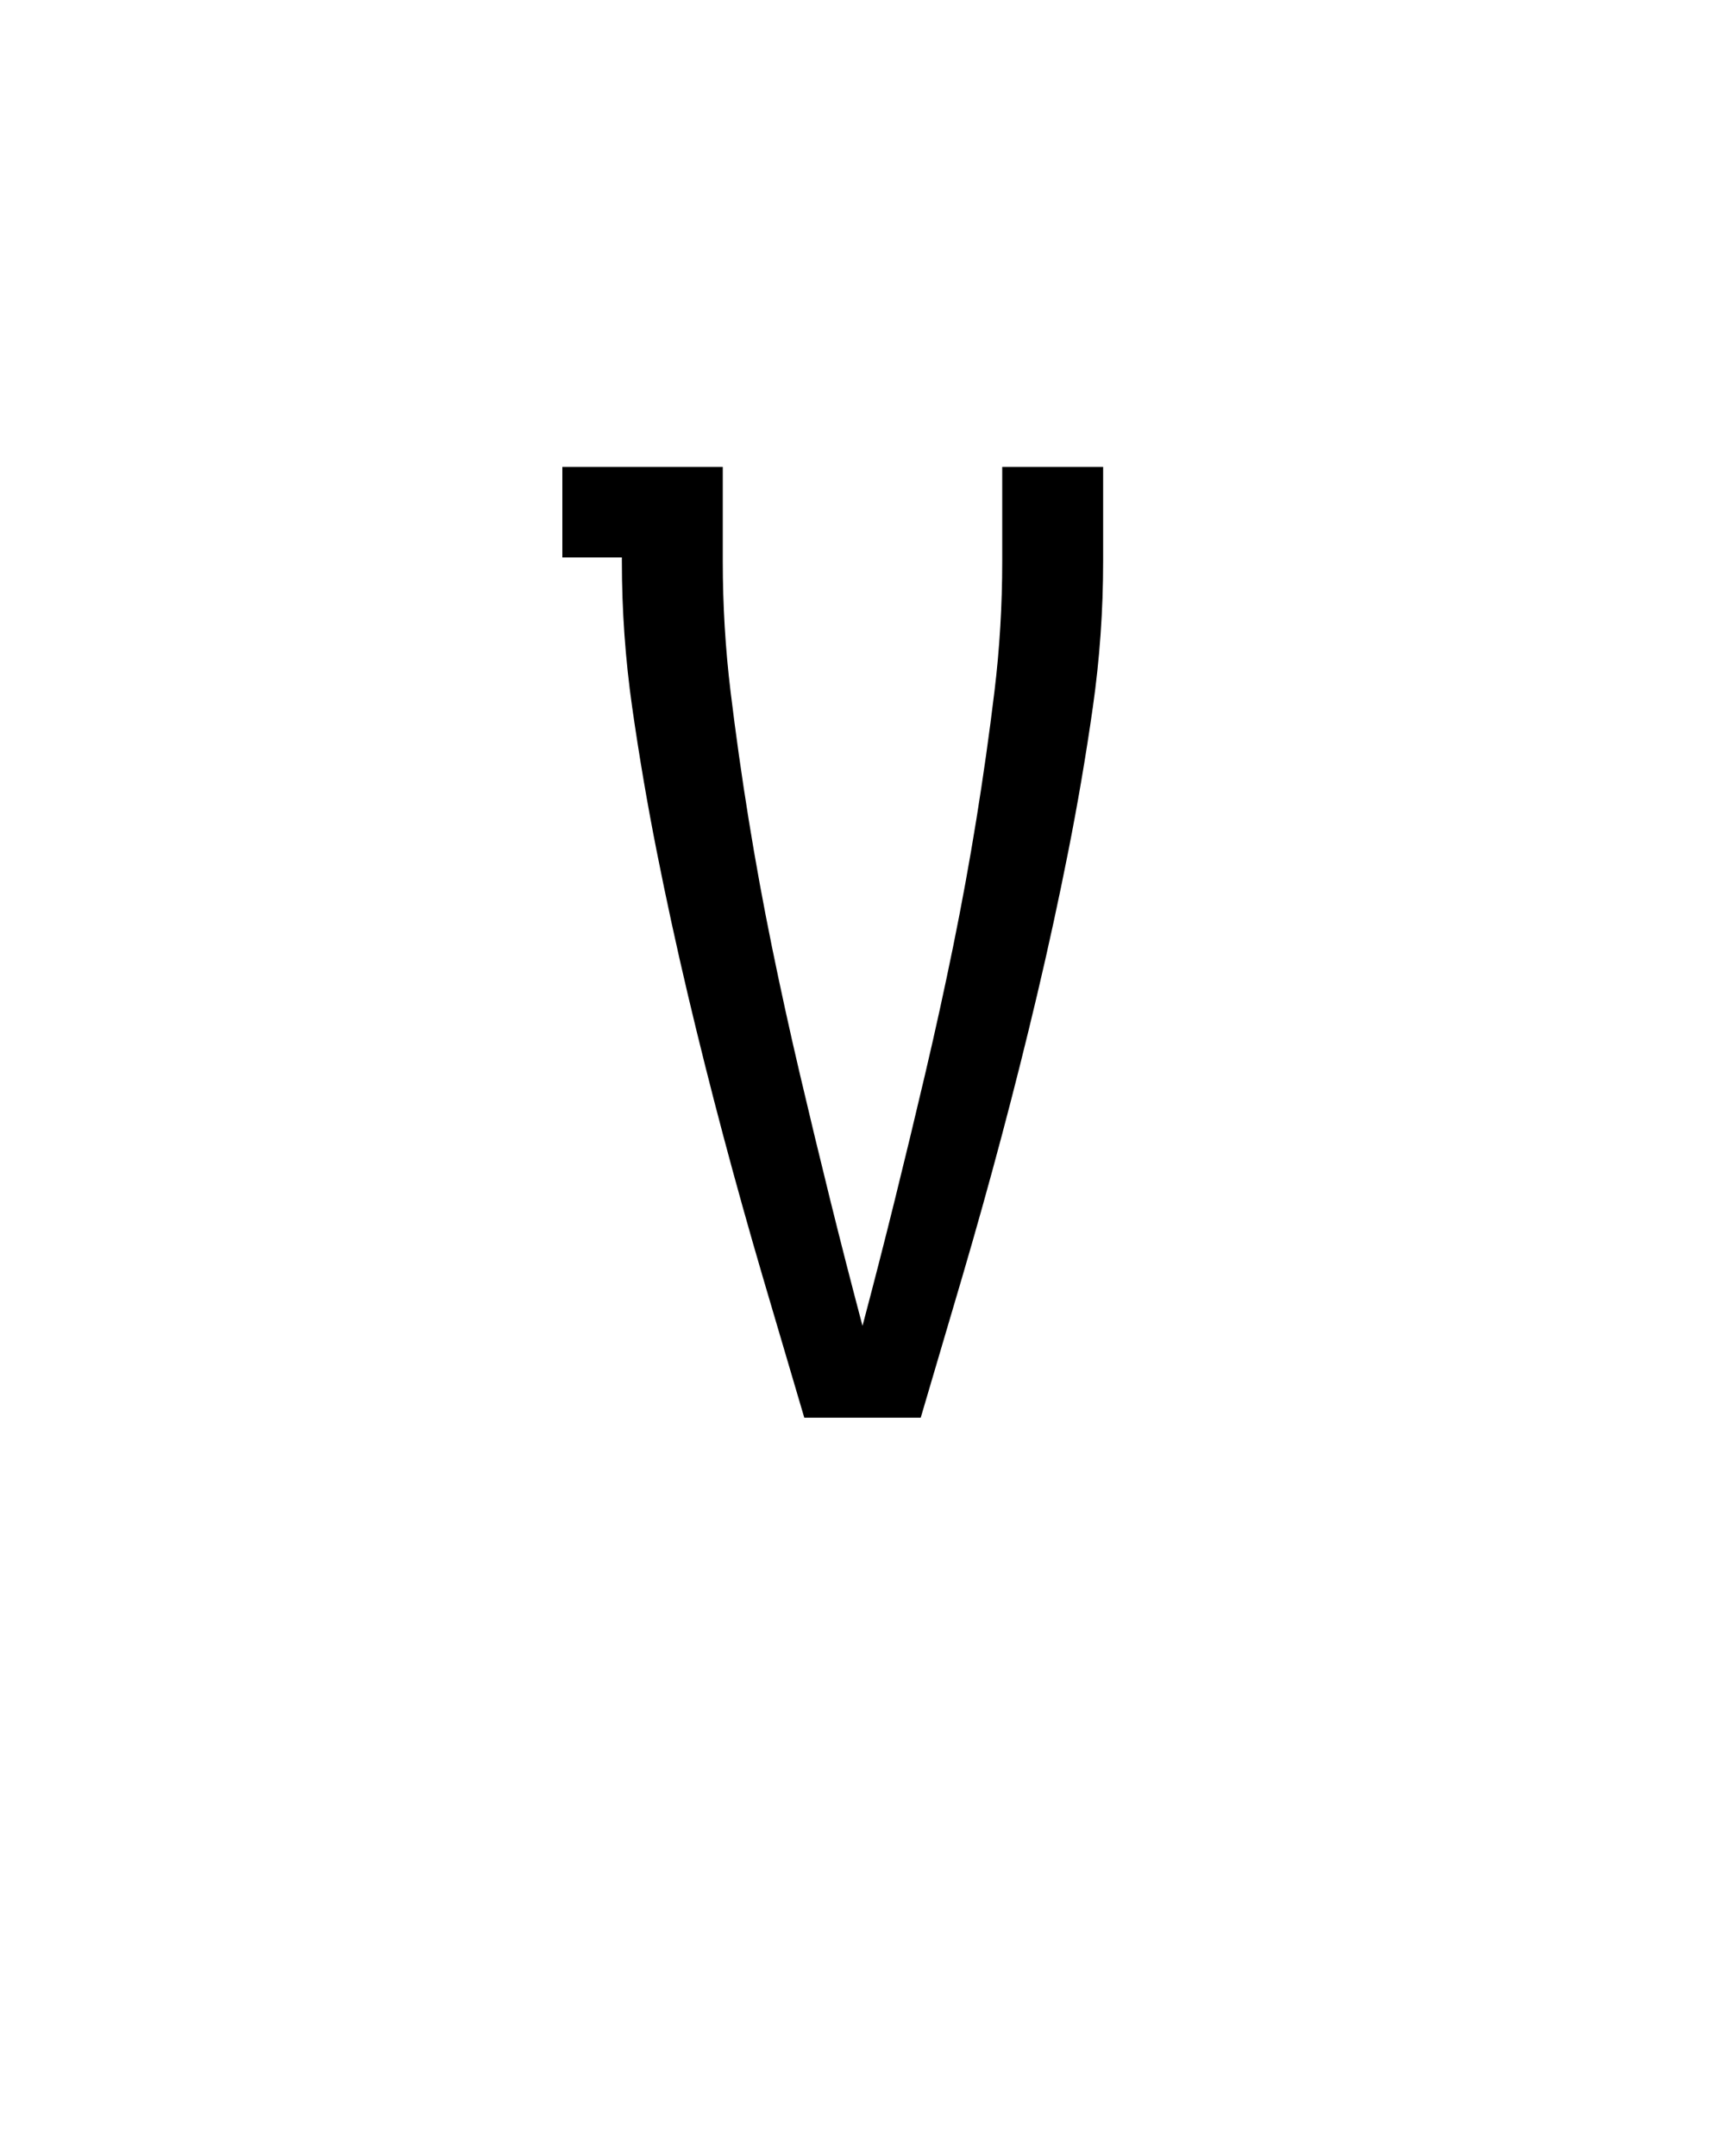 <svg xmlns="http://www.w3.org/2000/svg" height="160" viewBox="0 0 128 160" width="128"><defs><path d="M 205 0 C 194.333 -36 183.667 -72.167 173 -108.5 C 162.333 -144.833 152.167 -181.167 142.5 -217.5 C 132.833 -253.833 123.667 -290.333 115 -327 C 106.333 -363.667 98.333 -400.5 91 -437.5 C 83.667 -474.5 77.333 -511.667 72 -549 C 66.667 -586.333 64 -624 64 -662 L 64 -665 L 18 -665 L 18 -735 L 142 -735 L 142 -662 C 142 -628 144 -594.5 148 -561.5 C 152 -528.5 156.667 -495.5 162 -462.5 C 167.333 -429.5 173.333 -396.667 180 -364 C 186.667 -331.333 193.833 -298.667 201.5 -266 C 209.167 -233.333 217 -200.833 225 -168.5 C 233 -136.167 241.333 -103.667 250 -71 C 258.667 -103.667 267 -136.167 275 -168.5 C 283 -200.833 290.833 -233.333 298.5 -266 C 306.167 -298.667 313.333 -331.333 320 -364 C 326.667 -396.667 332.667 -429.5 338 -462.5 C 343.333 -495.5 348 -528.5 352 -561.5 C 356 -594.5 358 -628 358 -662 L 358 -735 L 436 -735 L 436 -662 C 436 -624 433.333 -586.333 428 -549 C 422.667 -511.667 416.333 -474.5 409 -437.5 C 401.667 -400.5 393.667 -363.667 385 -327 C 376.333 -290.333 367.167 -253.833 357.5 -217.5 C 347.833 -181.167 337.667 -144.833 327 -108.5 C 316.333 -72.167 305.667 -36 295 0 Z " id="path1"/></defs><g><g fill="#000000" transform="translate(40 105.21) rotate(0)"><use href="#path1" transform="translate(0 0) scale(0.096)"/></g></g></svg>